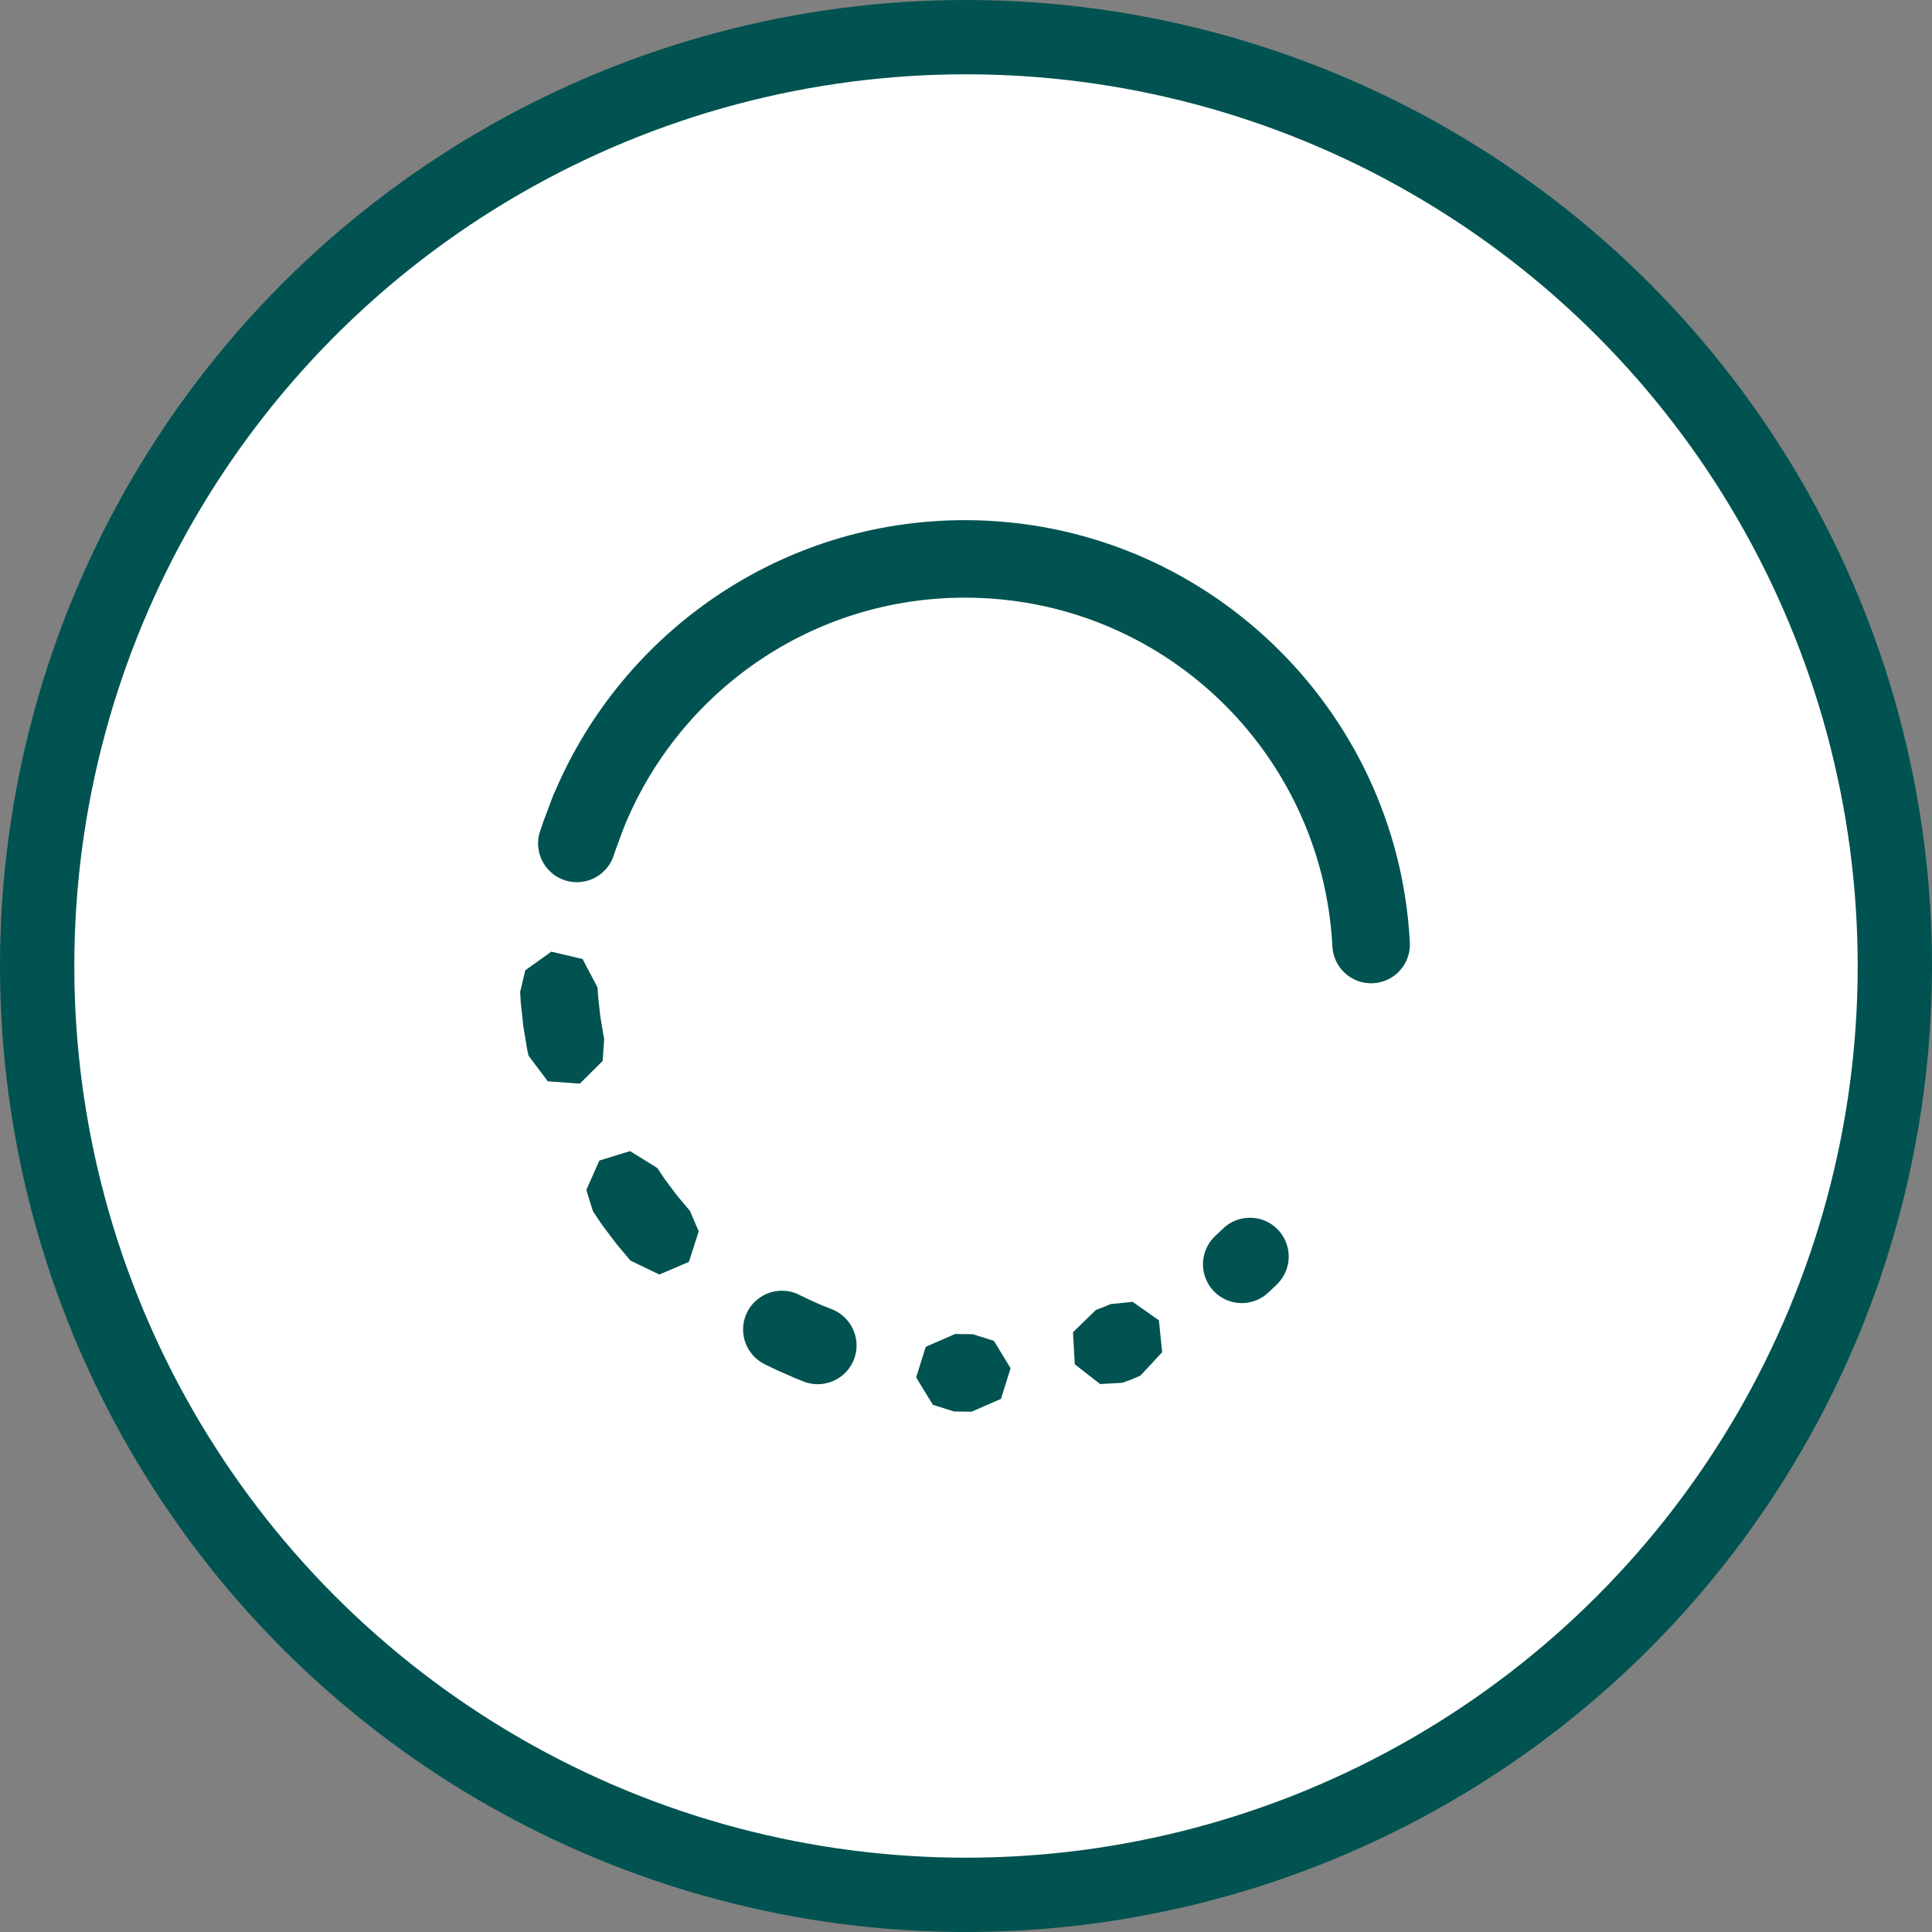 <?xml version="1.0" encoding="UTF-8"?>
<svg width="26px" height="26px" viewBox="0 0 26 26" version="1.1" xmlns="http://www.w3.org/2000/svg" xmlns:xlink="http://www.w3.org/1999/xlink">
    <rect x="0" y="0" width="26" height="26" fill="#808080" stroke="none"/>
    <!-- Generator: Sketch 64 (93537) - https://sketch.com -->
    <title>flow-processing</title>
    <desc>Created with Sketch.</desc>
    <g id="Page-1" stroke="none" stroke-width="1" fill="none" fill-rule="evenodd">
        <g id="AP-AccountCoding2" transform="translate(-144, -586)">
            <g id="Group-13" transform="translate(144, 265)">
                <g id="flow-processing" transform="translate(0, 321)">
                    <circle id="Oval" stroke="#005350" fill="#FFFFFF" cx="13" cy="13" r="12.5"></circle>
                    <path d="M12.985,7 C10.513,7 8.385,8.504 7.47,10.649 C7.462,10.665 7.454,10.681 7.447,10.697 C7.446,10.7 7.445,10.704 7.444,10.707 C7.415,10.777 7.39,10.849 7.364,10.921 C7.342,10.98 7.317,11.038 7.298,11.098 C7.295,11.107 7.292,11.116 7.289,11.126 C7.283,11.145 7.275,11.163 7.269,11.183 C7.208,11.362 7.249,11.559 7.376,11.7 C7.502,11.84 7.694,11.901 7.879,11.859 C8.063,11.817 8.21,11.679 8.264,11.498 C8.283,11.438 8.306,11.379 8.328,11.32 C8.355,11.246 8.381,11.171 8.412,11.097 C8.412,11.097 8.412,11.097 8.412,11.097 C9.157,9.305 10.919,8.043 12.985,8.043 C15.639,8.043 17.795,10.119 17.931,12.738 C17.946,13.026 18.191,13.247 18.479,13.232 C18.767,13.217 18.988,12.972 18.973,12.684 C18.809,9.521 16.185,7 12.985,7 Z M7.42,12.807 L7.069,13.058 L7,13.349 L7.008,13.491 L7.009,13.505 L7.011,13.519 L7.043,13.811 L7.045,13.824 L7.047,13.838 L7.095,14.127 L7.098,14.14 L7.101,14.154 L7.113,14.207 L7.372,14.552 L7.803,14.583 L8.11,14.278 L8.131,13.98 L8.122,13.938 L8.078,13.674 L8.05,13.418 L8.041,13.288 L7.84,12.906 L7.42,12.807 Z M8.479,15.491 L8.066,15.618 L7.891,16.013 L7.979,16.299 L8.087,16.461 L8.095,16.472 L8.103,16.484 L8.279,16.718 L8.287,16.729 L8.296,16.74 L8.485,16.965 L8.874,17.152 L9.271,16.982 L9.403,16.571 L9.285,16.296 L9.105,16.081 L8.947,15.87 L8.846,15.719 L8.479,15.491 Z M16.81,16.388 C16.674,16.391 16.545,16.446 16.45,16.542 C16.423,16.569 16.394,16.596 16.364,16.624 C16.223,16.75 16.16,16.943 16.202,17.128 C16.243,17.313 16.381,17.461 16.563,17.515 C16.745,17.569 16.942,17.519 17.077,17.387 C17.111,17.355 17.146,17.322 17.182,17.287 C17.337,17.138 17.386,16.909 17.303,16.71 C17.221,16.511 17.025,16.383 16.81,16.388 Z M10.512,17.37 C10.271,17.375 10.064,17.544 10.012,17.78 C9.961,18.015 10.077,18.255 10.294,18.361 C10.41,18.419 10.528,18.472 10.648,18.523 C10.648,18.523 10.648,18.523 10.648,18.523 C10.659,18.529 10.67,18.533 10.681,18.538 C10.682,18.538 10.683,18.539 10.684,18.54 C10.688,18.541 10.693,18.543 10.697,18.545 C10.738,18.562 10.778,18.577 10.817,18.593 C10.991,18.66 11.187,18.629 11.332,18.513 C11.478,18.396 11.55,18.21 11.521,18.026 C11.492,17.842 11.368,17.687 11.194,17.619 C11.157,17.605 11.121,17.591 11.087,17.577 C11.085,17.576 11.082,17.575 11.079,17.574 C10.971,17.528 10.865,17.48 10.763,17.429 C10.686,17.388 10.599,17.368 10.512,17.37 L10.512,17.37 Z M15.243,17.52 L14.945,17.55 L14.827,17.6 L14.823,17.601 L14.749,17.628 L14.44,17.929 L14.464,18.36 L14.805,18.626 L15.103,18.609 L15.201,18.574 L15.212,18.57 L15.224,18.565 L15.346,18.514 L15.64,18.198 L15.596,17.768 L15.243,17.52 Z M12.854,17.952 L12.458,18.125 L12.329,18.537 L12.554,18.905 L12.839,18.995 L13.075,18.998 L13.471,18.825 L13.6,18.413 L13.375,18.044 L13.09,17.955 L12.854,17.952 Z" id="Shape" fill="#005350" fill-rule="nonzero"></path>
                </g>
            </g>
        </g>
    </g>
</svg>